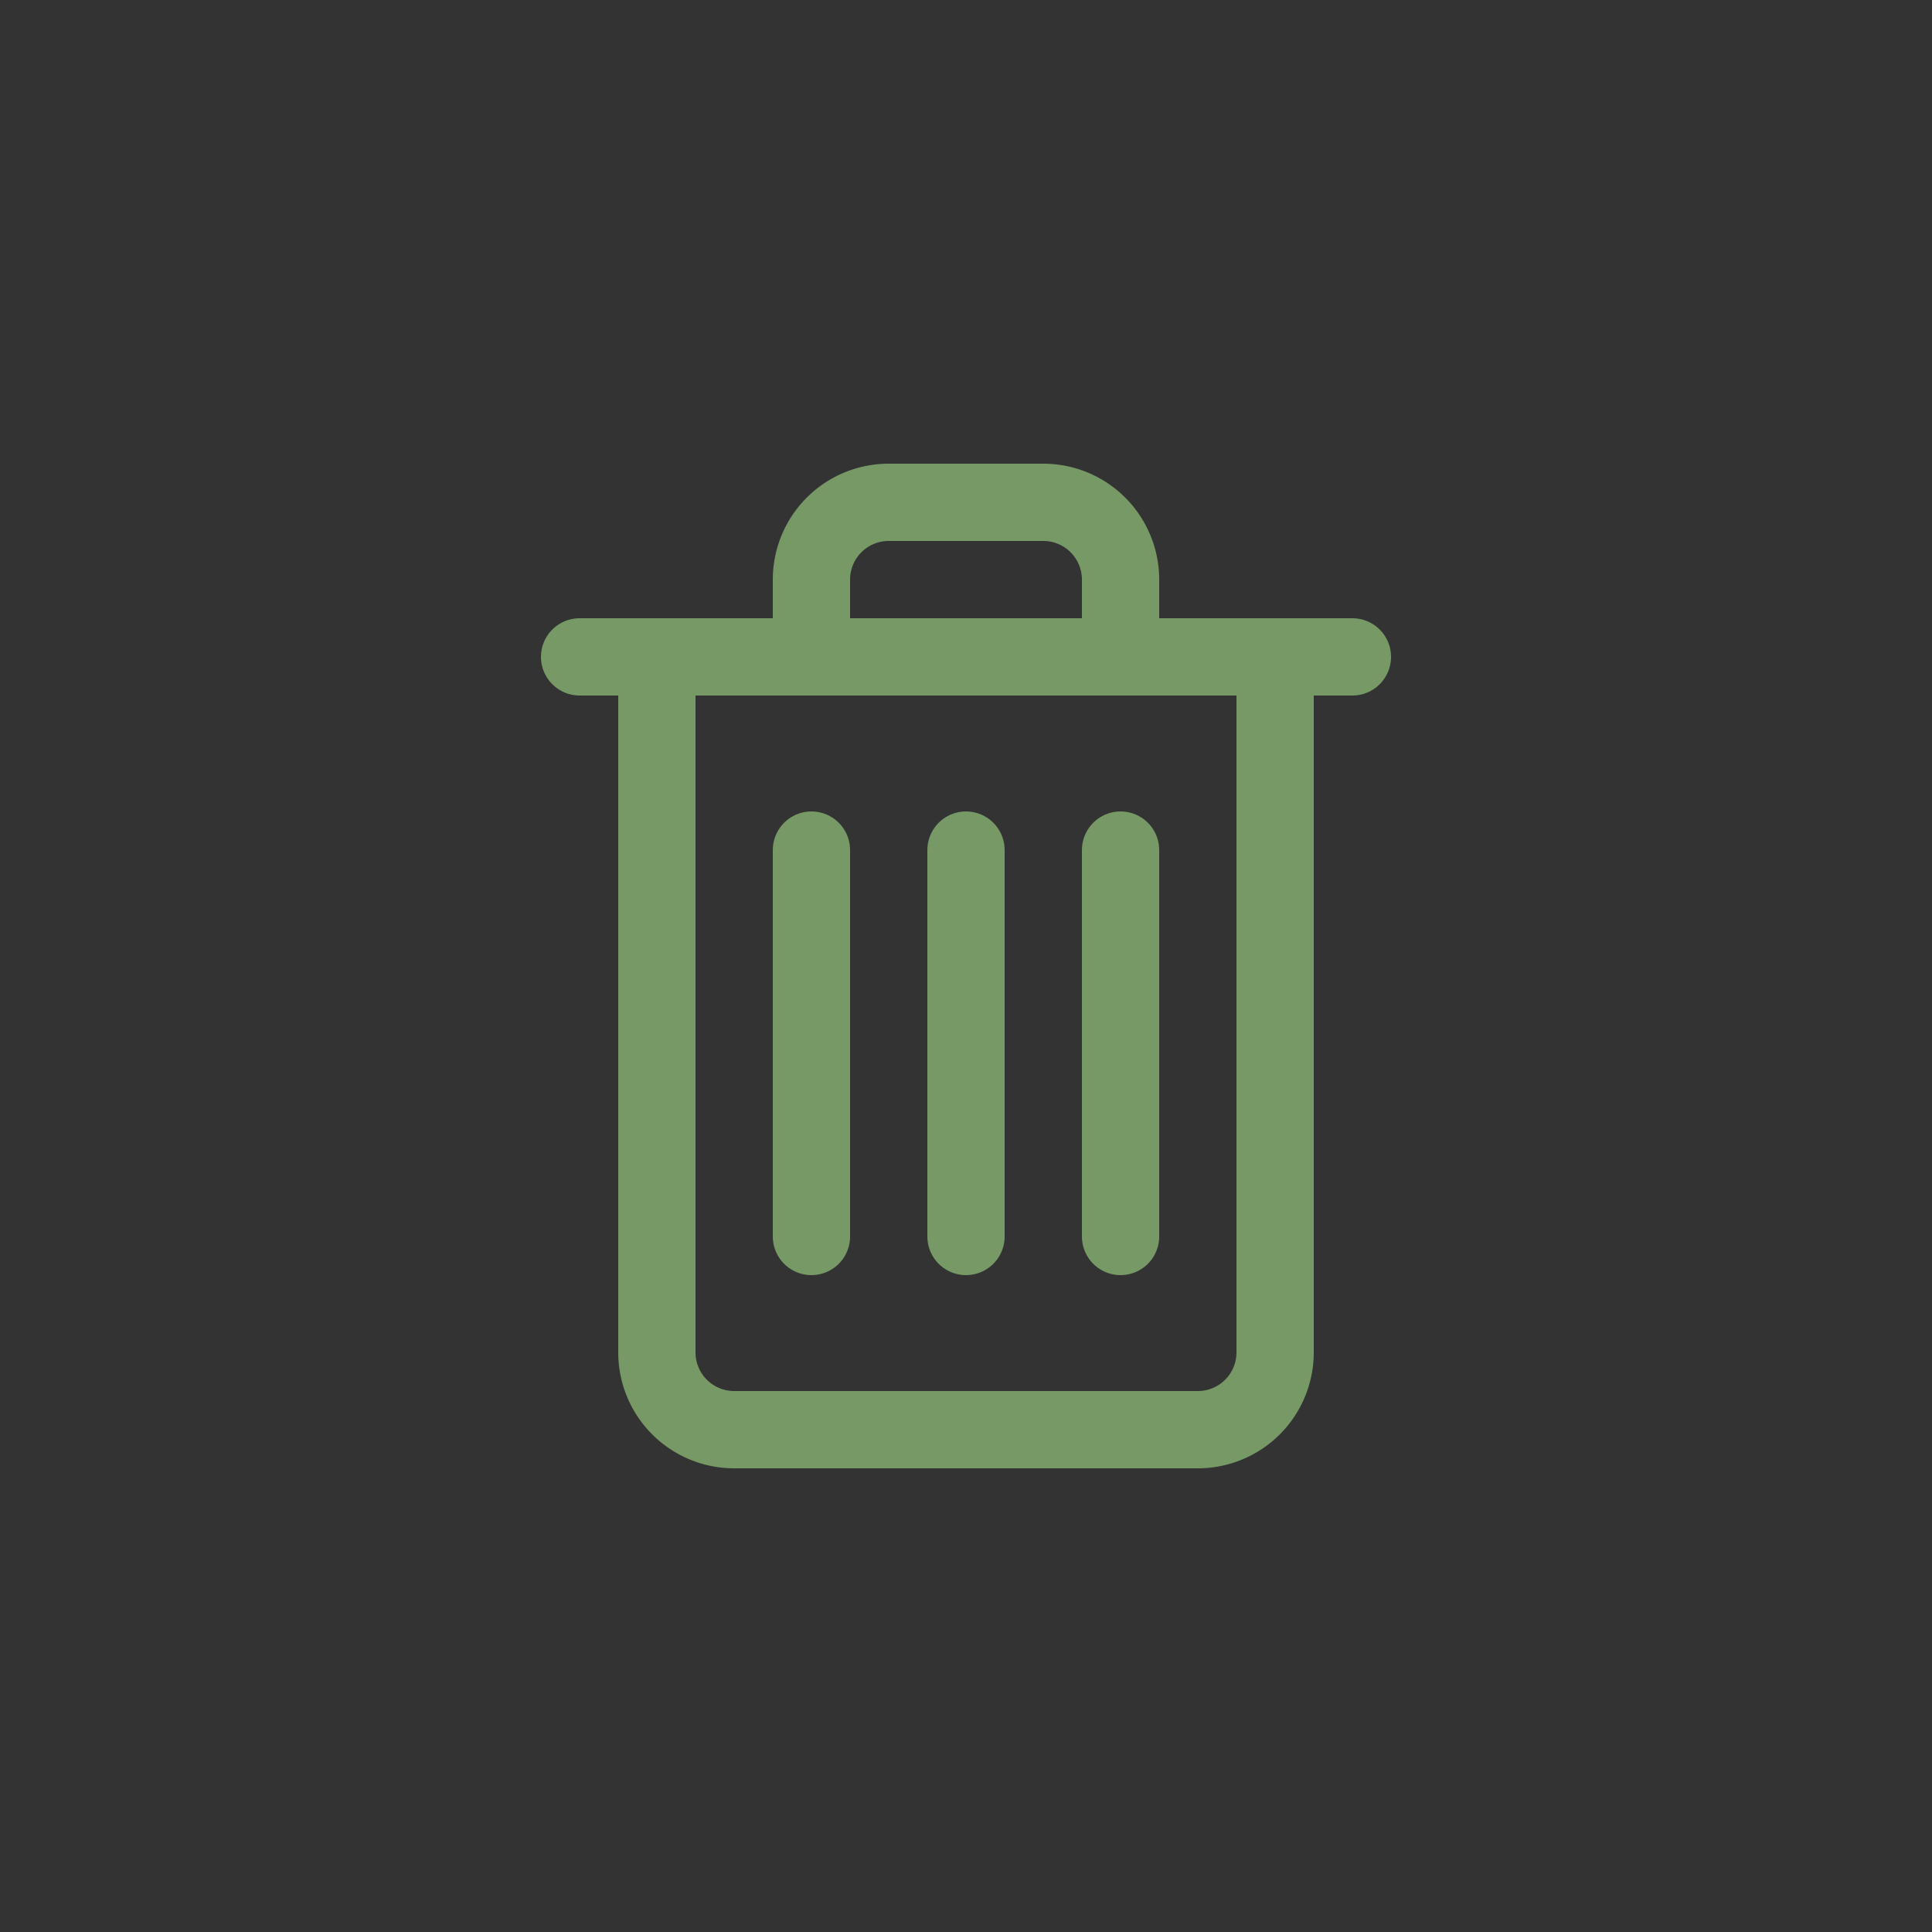 <svg xmlns="http://www.w3.org/2000/svg" width="50" height="50" viewBox="0 0 50 50"><rect x="0" y="0" width="50" height="50" fill="#333333" stroke="none"/><defs><style>.a{fill:#bf9;stroke:rgba(0,0,0,0.25);stroke-width:4px;opacity:0;}.b{opacity:0.5;}.c,.d,.f{fill:none;}.c,.d{stroke:#bf9;stroke-linecap:round;stroke-width:2px;}.c{stroke-linejoin:round;}.e{stroke:none;}</style></defs><g transform="translate(-340 -147)"><g class="a" transform="translate(340 147)"><rect class="e" width="50" height="50" rx="25"/><rect class="f" x="2" y="2" width="46" height="46" rx="23"/></g><g class="b" transform="translate(49 -3)"><path class="c" d="M0,0H16a0,0,0,0,1,0,0V18a2,2,0,0,1-2,2H2a2,2,0,0,1-2-2V0A0,0,0,0,1,0,0Z" transform="translate(308 167)"/><line class="d" y2="10" transform="translate(320 172)"/><line class="d" y2="10" transform="translate(316 172)"/><line class="d" y2="10" transform="translate(312 172)"/><line class="d" x2="20" transform="translate(306 167)"/><path class="c" d="M2,0H6A2,2,0,0,1,8,2V4A0,0,0,0,1,8,4H0A0,0,0,0,1,0,4V2A2,2,0,0,1,2,0Z" transform="translate(312 163)"/></g></g></svg>